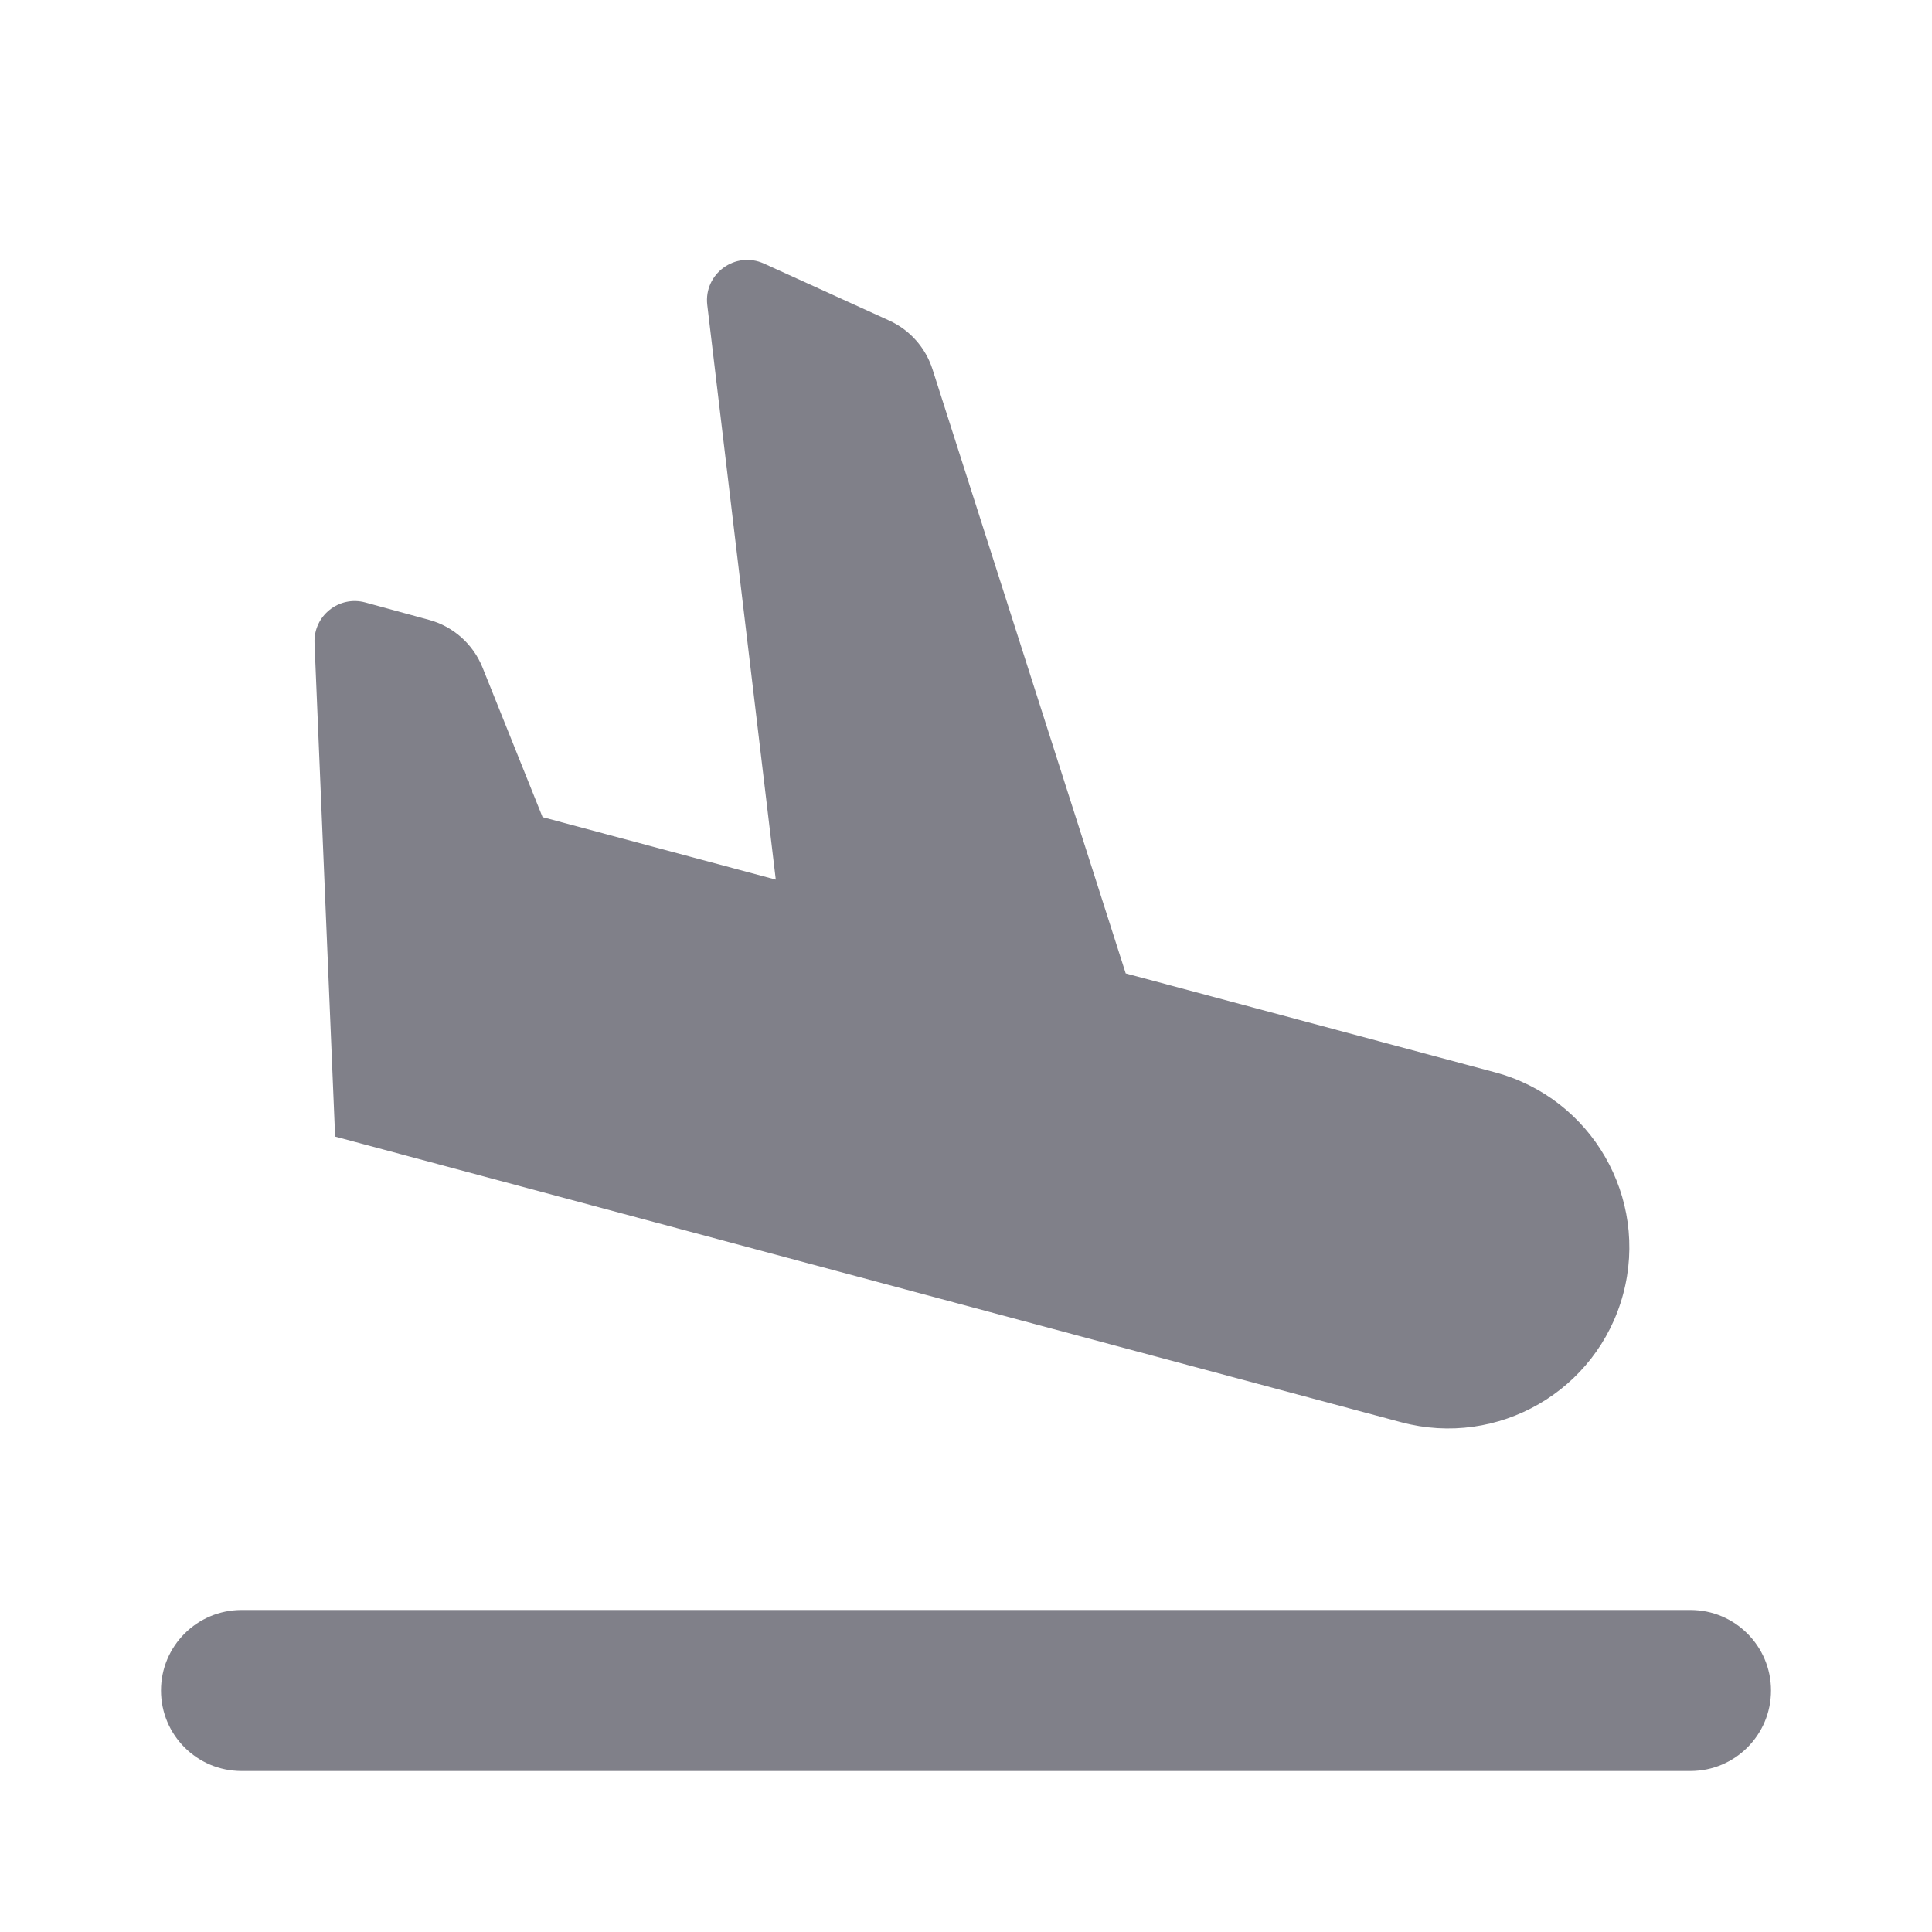 <svg width="24" height="24" viewBox="0 0 24 24" fill="none" xmlns="http://www.w3.org/2000/svg">
<path d="M4.163 14.119L3.907 7.987C3.893 7.649 4.212 7.395 4.538 7.484L5.329 7.7C5.631 7.782 5.877 8.001 5.994 8.292L6.74 10.151L9.637 10.927L8.786 3.789C8.74 3.401 9.135 3.113 9.49 3.274L11.046 3.982C11.303 4.099 11.498 4.319 11.584 4.588L13.984 12.092L18.572 13.321C19.773 13.643 20.485 14.877 20.163 16.077C19.841 17.277 18.608 17.989 17.407 17.668L4.163 14.119Z" fill="#808089"/>
<path d="M3 20C2.448 20 2 20.448 2 21C2 21.553 2.448 22 3 22H21C21.552 22 22 21.553 22 21C22 20.448 21.552 20 21 20H3Z" fill="#808089"/>
</svg>
